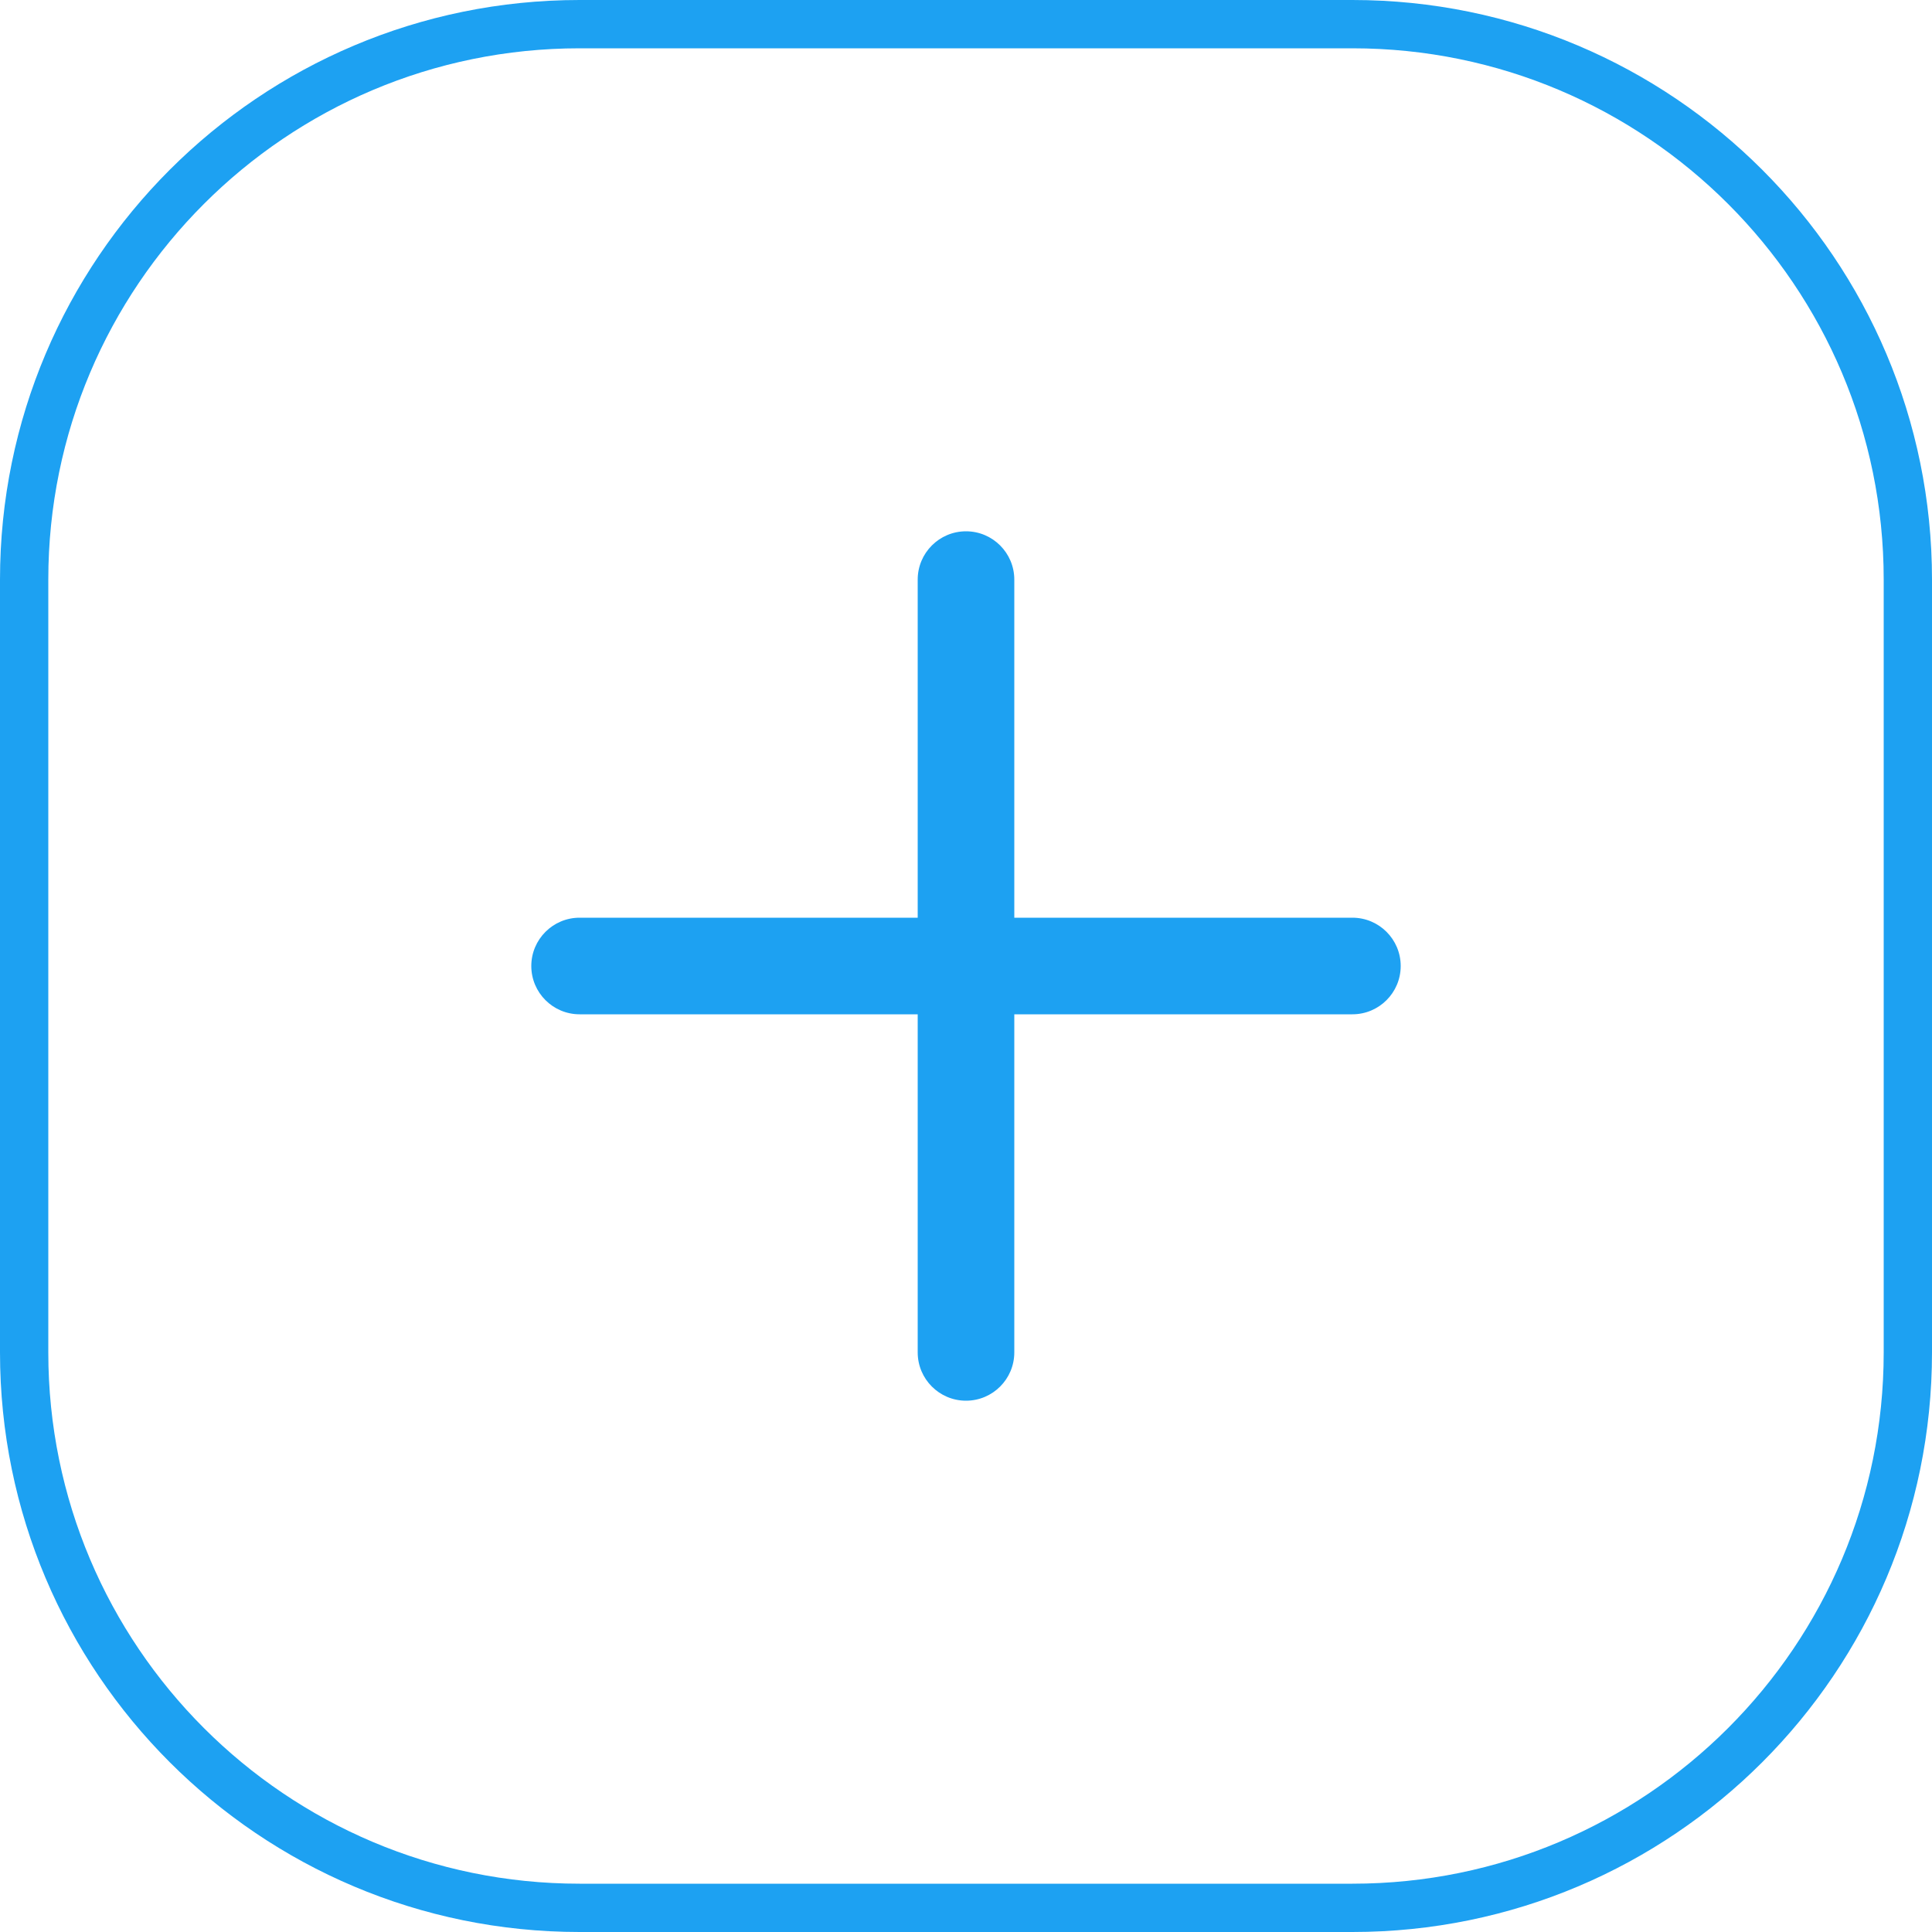 <svg width="40" height="40" viewBox="0 0 40 40" fill="none" xmlns="http://www.w3.org/2000/svg">
<path d="M12 0.5H28C34.351 0.5 39.5 5.649 39.5 12V28C39.5 34.351 34.351 39.5 28 39.5H12C5.649 39.5 0.5 34.351 0.5 28V12C0.5 5.649 5.649 0.5 12 0.5Z" stroke="#1DA1F2"/>
<path fill-rule="evenodd" clip-rule="evenodd" d="M21 21V28C21 28.552 20.552 29 20 29C19.448 29 19 28.552 19 28V21H12C11.448 21 11 20.552 11 20C11 19.448 11.448 19 12 19H19V12C19 11.448 19.448 11 20 11C20.552 11 21 11.448 21 12V19H28C28.552 19 29 19.448 29 20C29 20.552 28.552 21 28 21H21Z" fill="#1DA1F2"/>
</svg>
